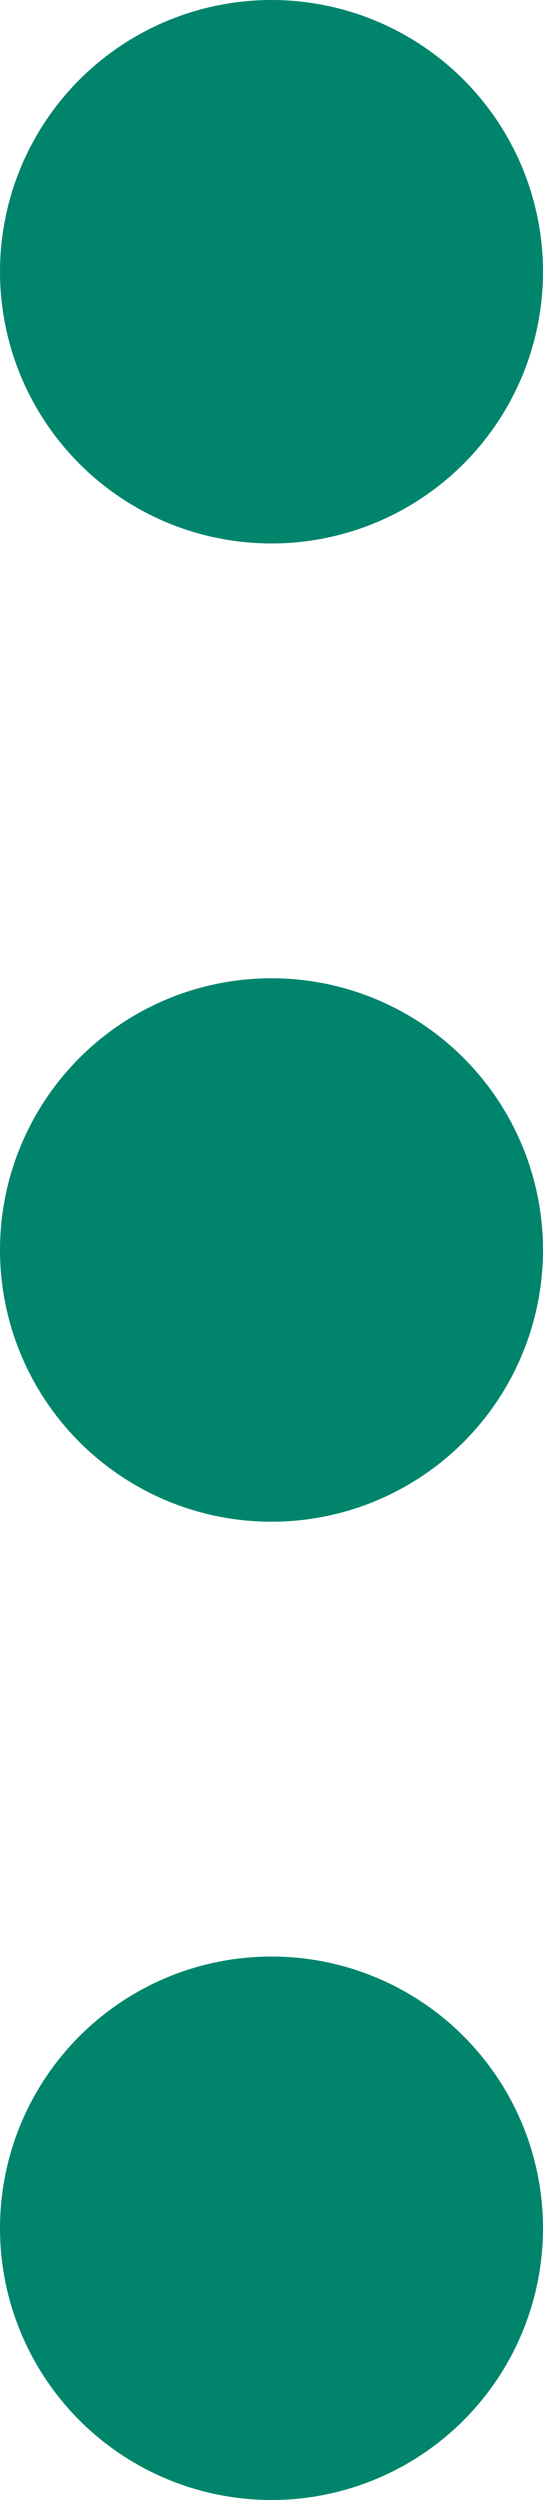 <?xml version="1.0" encoding="UTF-8"?>
<svg width="5px" height="23px" viewBox="0 0 5 23" version="1.1" xmlns="http://www.w3.org/2000/svg" xmlns:xlink="http://www.w3.org/1999/xlink">
    <title>urundetay_edit</title>
    <g id="App_V4" stroke="none" stroke-width="1" fill="none" fill-rule="evenodd">
        <g id="takas_teklifi_gonder_1" transform="translate(-349, -17)" fill="#00856C">
            <g id="urundetay_edit" transform="translate(349, 17)">
                <circle id="Oval" cx="2.5" cy="2.5" r="2.5"></circle>
                <circle id="Oval-Copy-3" cx="2.5" cy="11.5" r="2.5"></circle>
                <circle id="Oval-Copy-4" cx="2.5" cy="20.5" r="2.5"></circle>
            </g>
        </g>
    </g>
</svg>